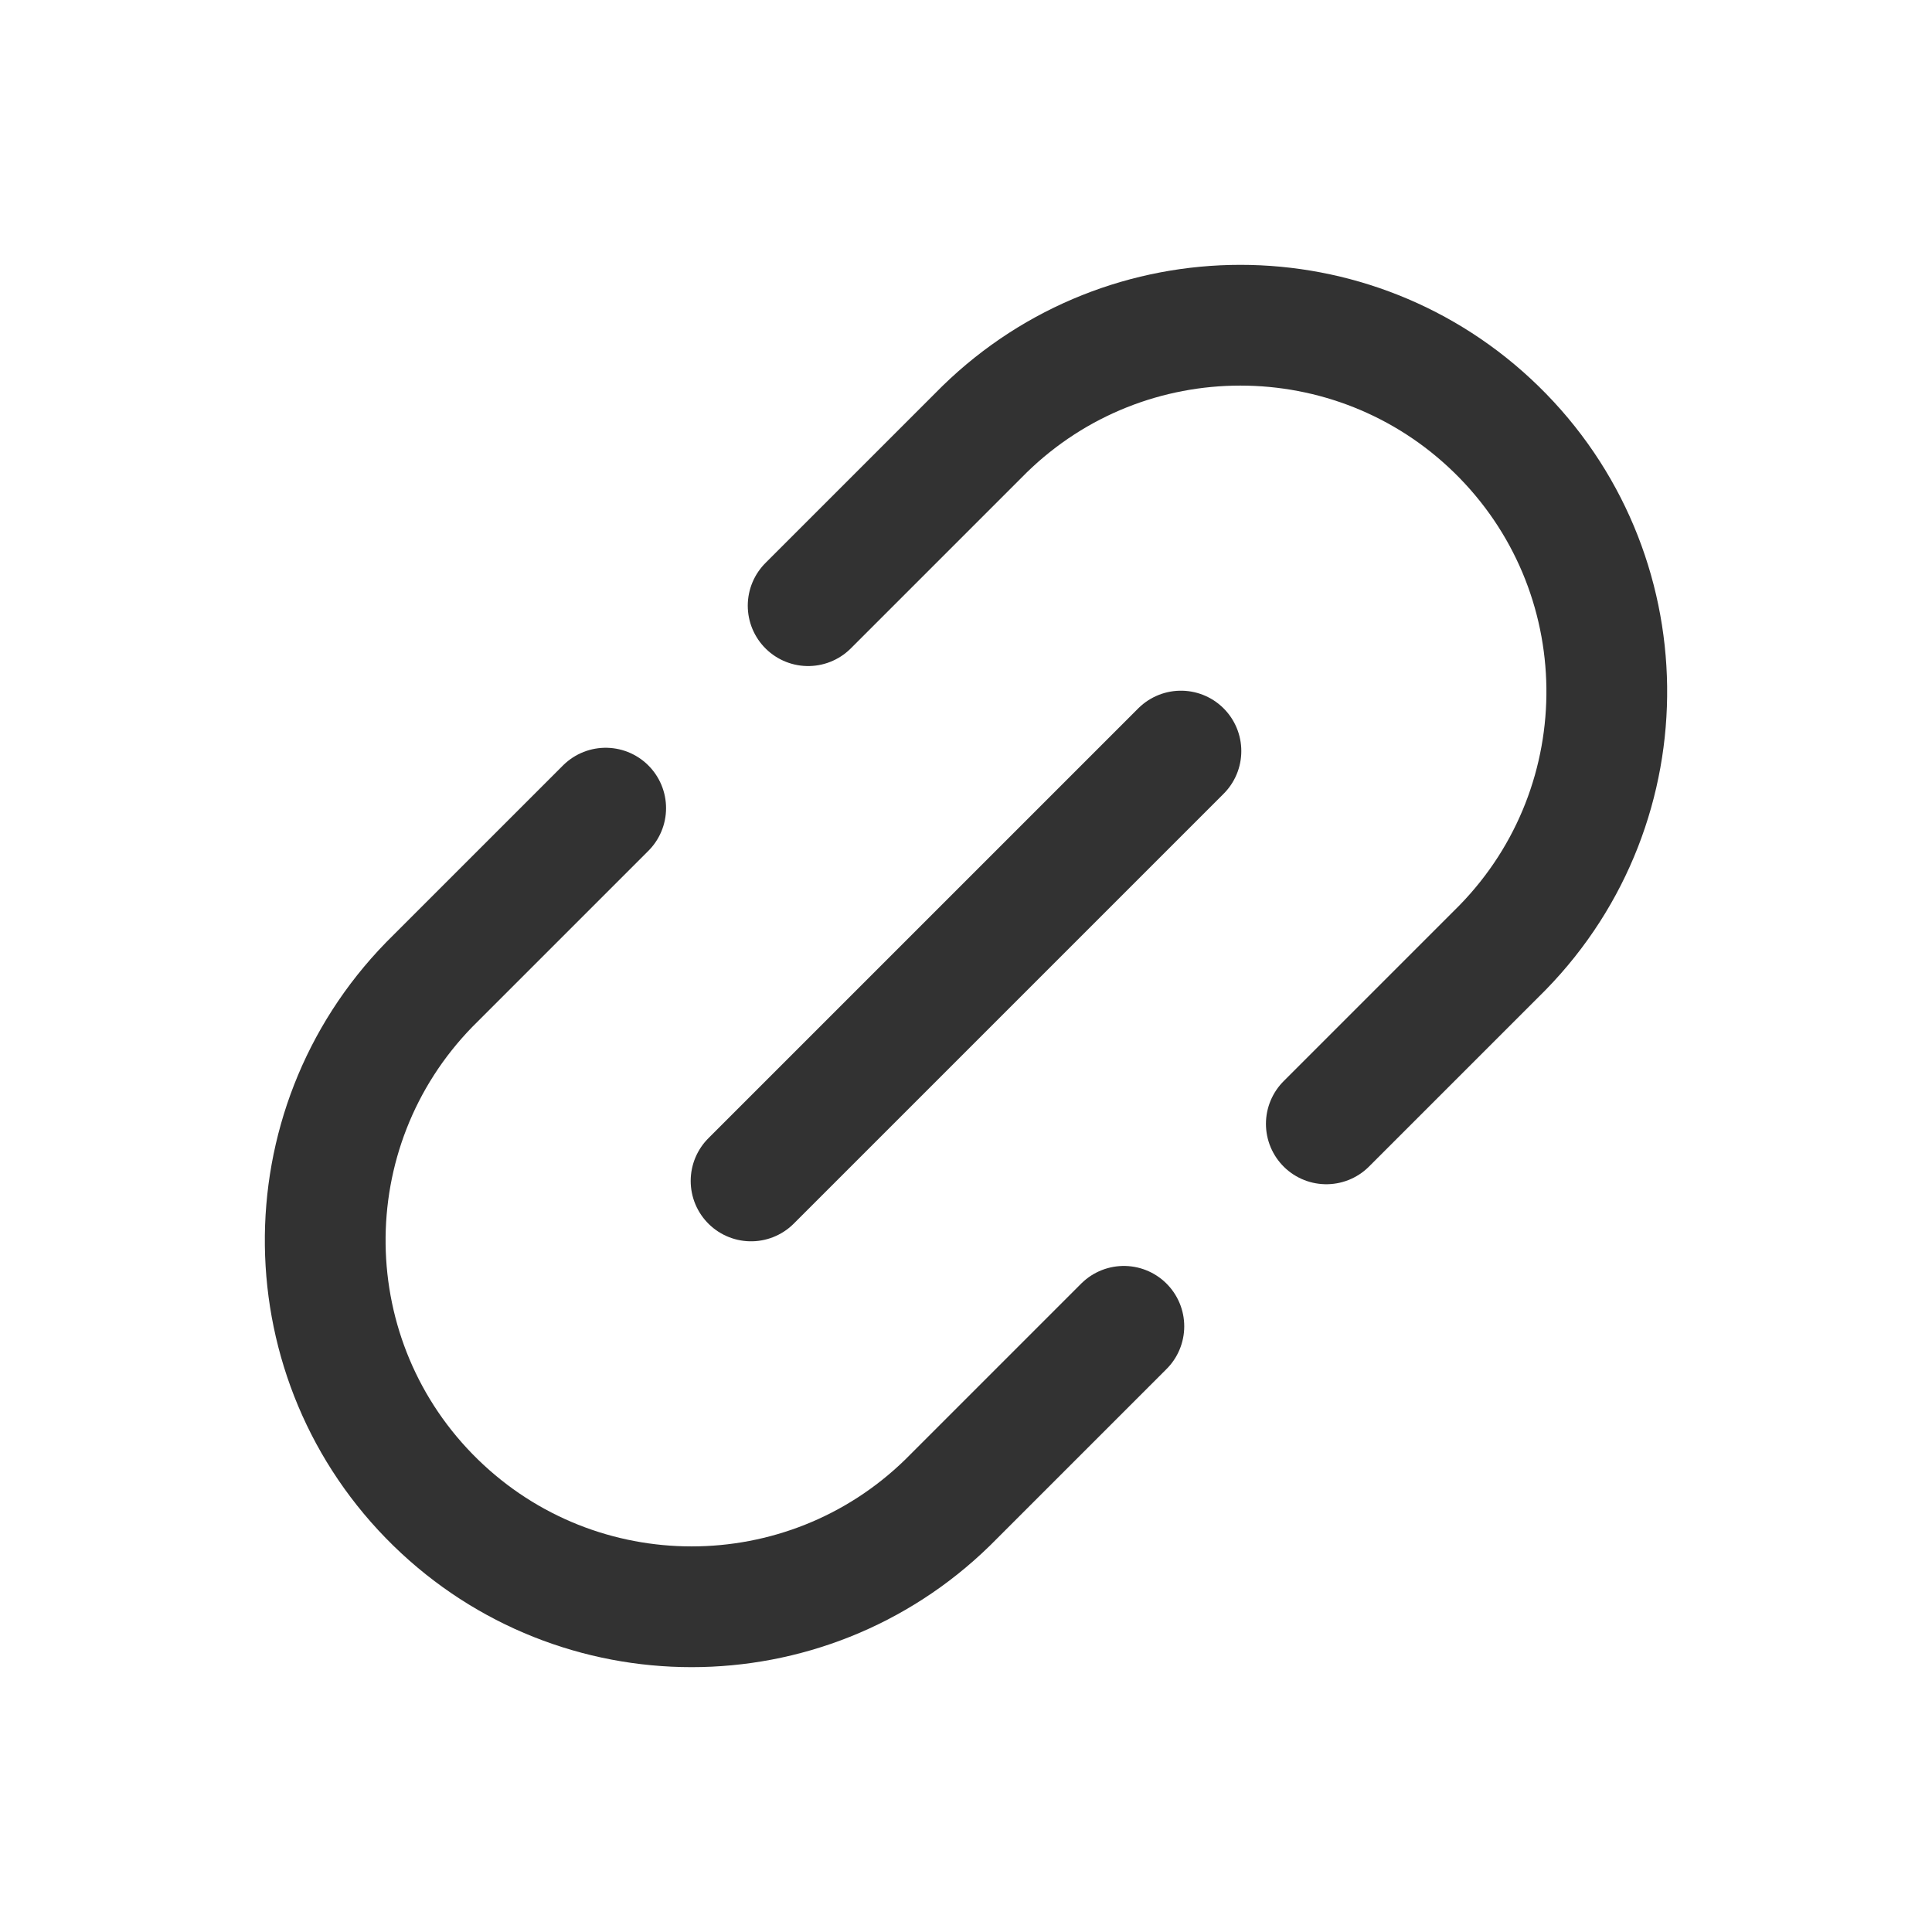 <?xml version="1.0" encoding="UTF-8"?><svg version="1.1" viewBox="0 0 24 24" xmlns="http://www.w3.org/2000/svg" xmlns:xlink="http://www.w3.org/1999/xlink"><g stroke-linecap="round" stroke-width="1.5" stroke="#323232" fill="none" stroke-linejoin="round"><path d="M16.476 13.961l2.191-2.191 -1.18451e-07 1.21442e-07c1.755-1.8 1.719-4.682-.08-6.437 -1.768-1.724-4.589-1.724-6.357-2.36903e-07l-2.191 2.191"></path><line x1="14.67" x2="9.33" y1="9.33" y2="14.67"></line><path d="M7.524 10.039l-2.191 2.191 2.19481e-07-2.25022e-07c-1.755 1.8-1.719 4.682.08 6.437 1.768 1.724 4.589 1.724 6.357 4.38962e-07l2.191-2.191"></path></g><rect width="24" height="24" fill="none"></rect></svg>